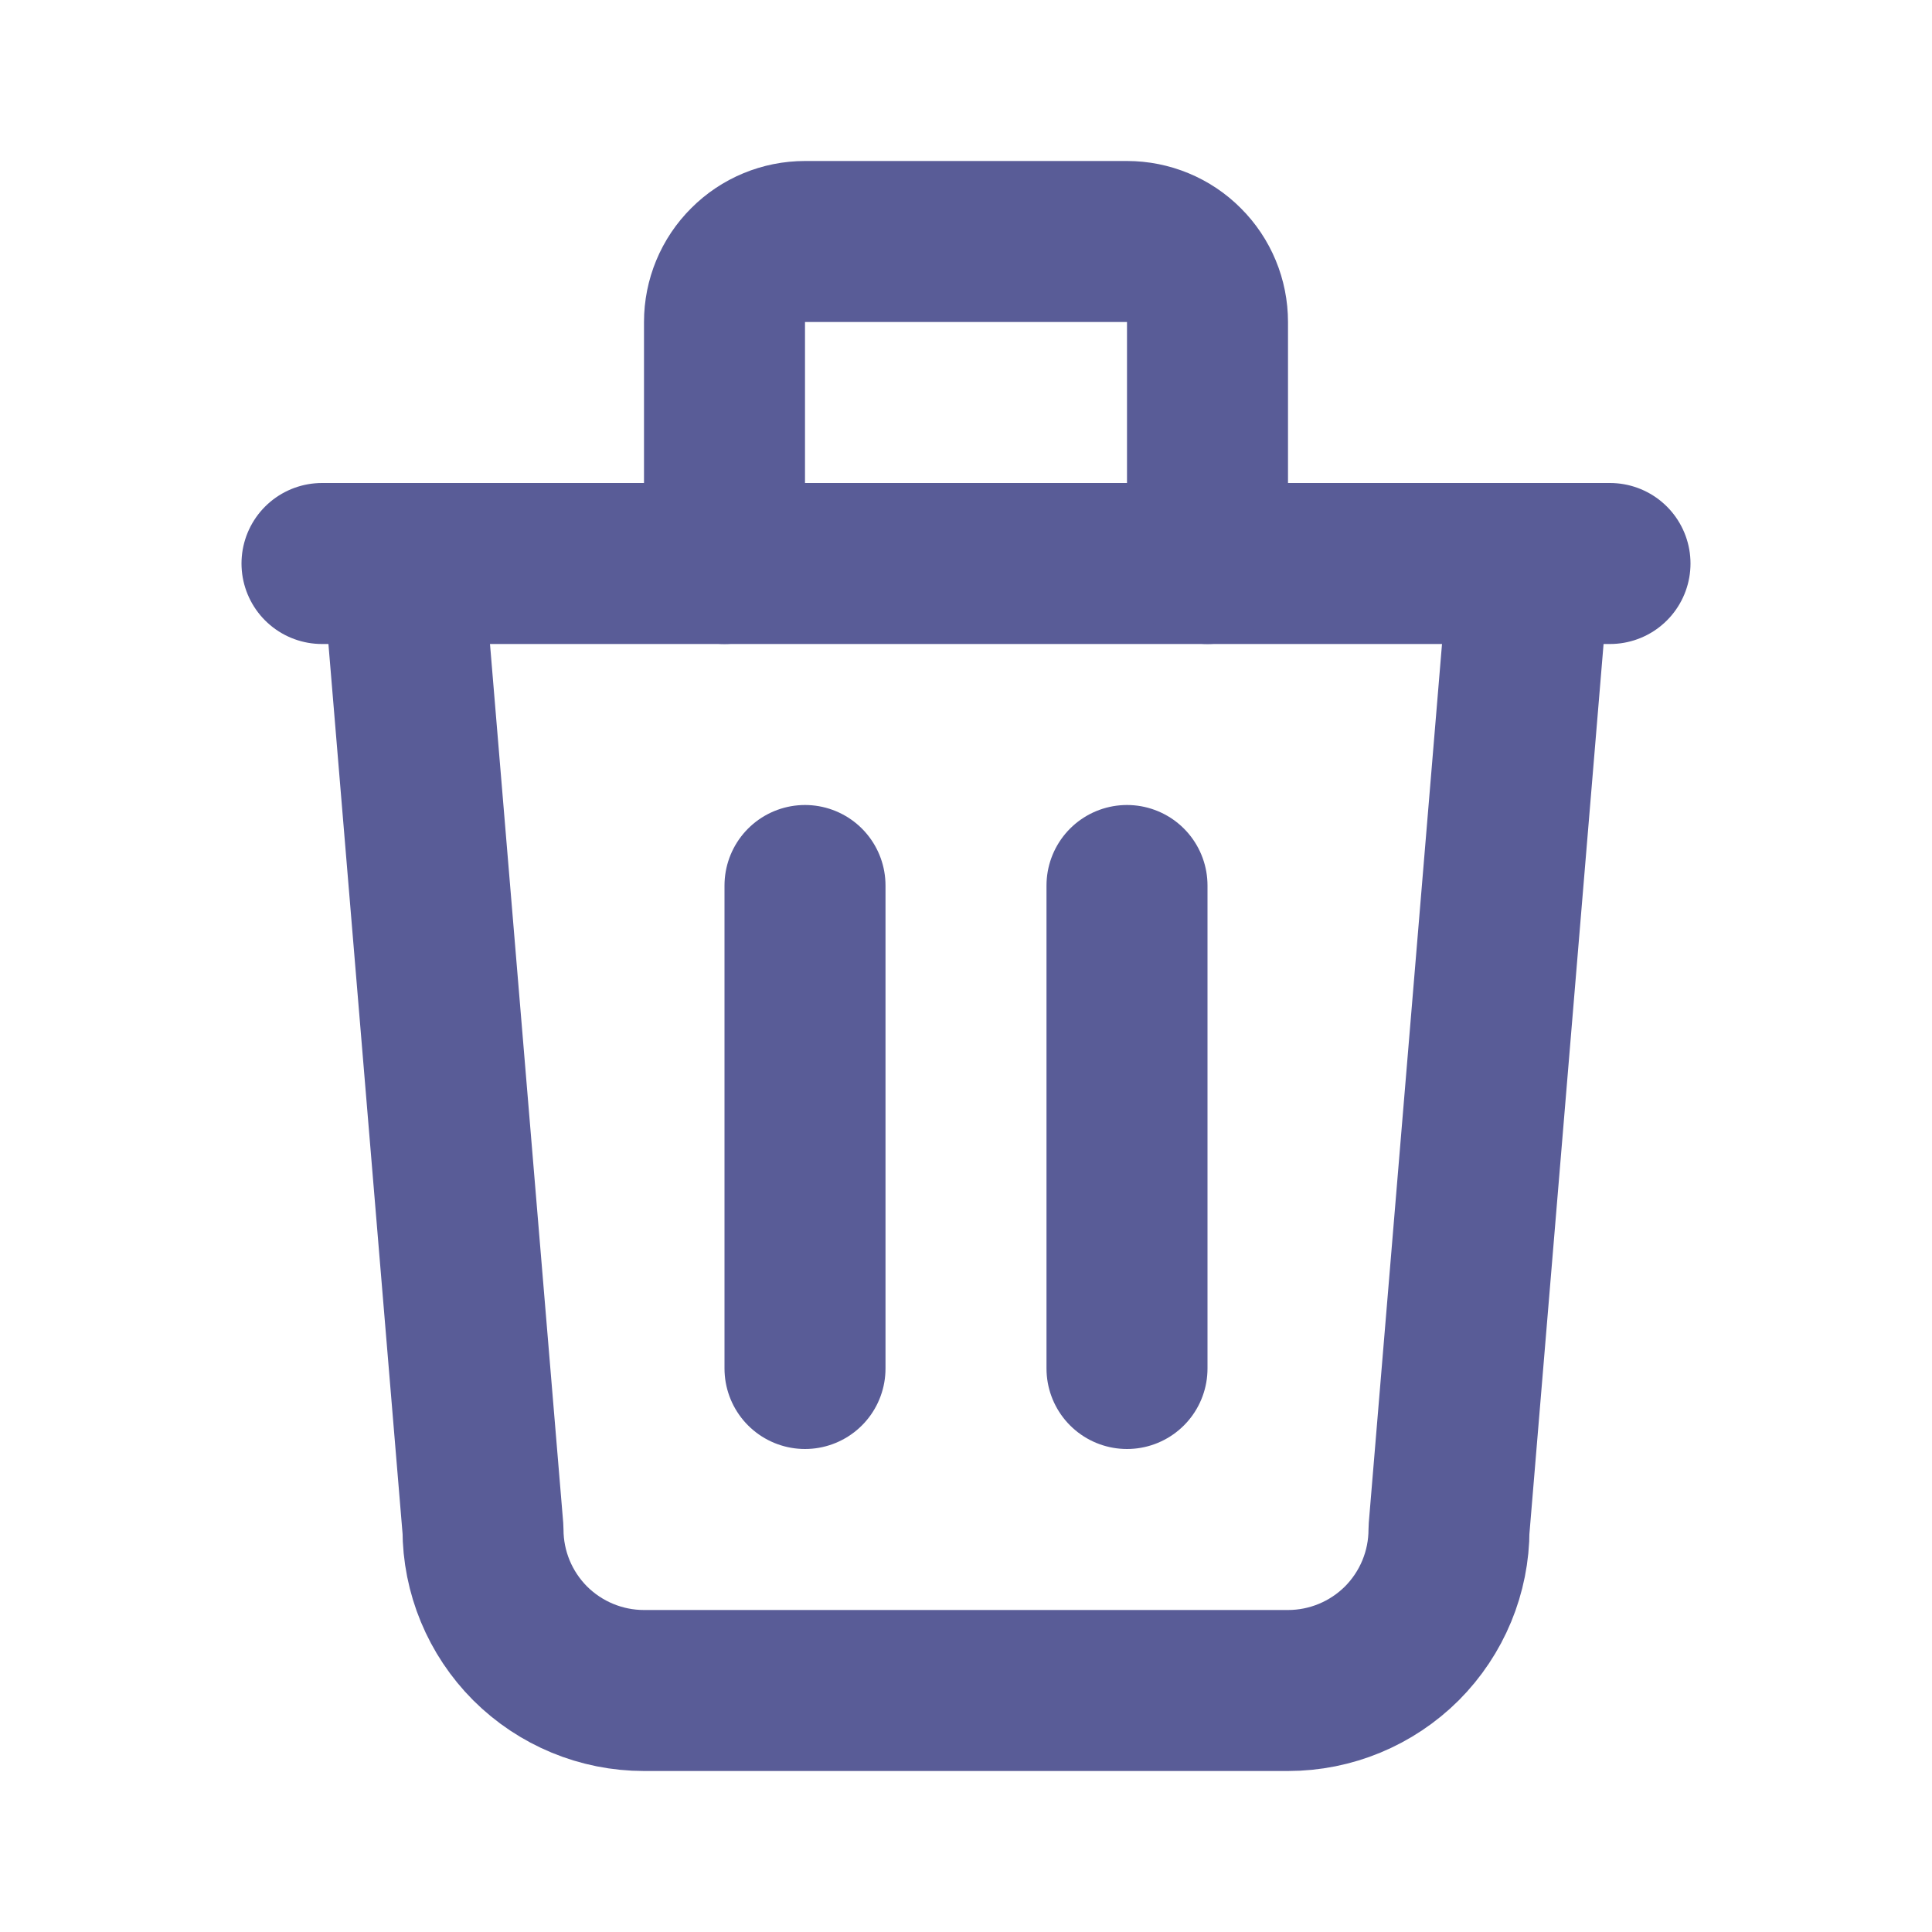 <svg width="18" height="18" viewBox="0 0 18 18" fill="none" xmlns="http://www.w3.org/2000/svg">
<path d="M3 5.25H15" stroke="#595C97" stroke-width="1.5" stroke-linecap="round" stroke-linejoin="round"/>
<path d="M7.5 8.25V12.75" stroke="#595C97" stroke-width="1.5" stroke-linecap="round" stroke-linejoin="round"/>
<path d="M10.5 8.25V12.75" stroke="#595C97" stroke-width="1.5" stroke-linecap="round" stroke-linejoin="round"/>
<path d="M3.75 5.25L4.5 14.25C4.5 14.648 4.658 15.029 4.939 15.311C5.221 15.592 5.602 15.75 6 15.75H12C12.398 15.75 12.779 15.592 13.061 15.311C13.342 15.029 13.5 14.648 13.5 14.25L14.25 5.25" stroke="#595C97" stroke-width="1.5" stroke-linecap="round" stroke-linejoin="round"/>
<path d="M6.75 5.25V3C6.75 2.801 6.829 2.61 6.97 2.47C7.11 2.329 7.301 2.25 7.5 2.25H10.5C10.699 2.25 10.89 2.329 11.03 2.47C11.171 2.61 11.25 2.801 11.25 3V5.25" stroke="#595C97" stroke-width="1.5" stroke-linecap="round" stroke-linejoin="round"/>
</svg>
